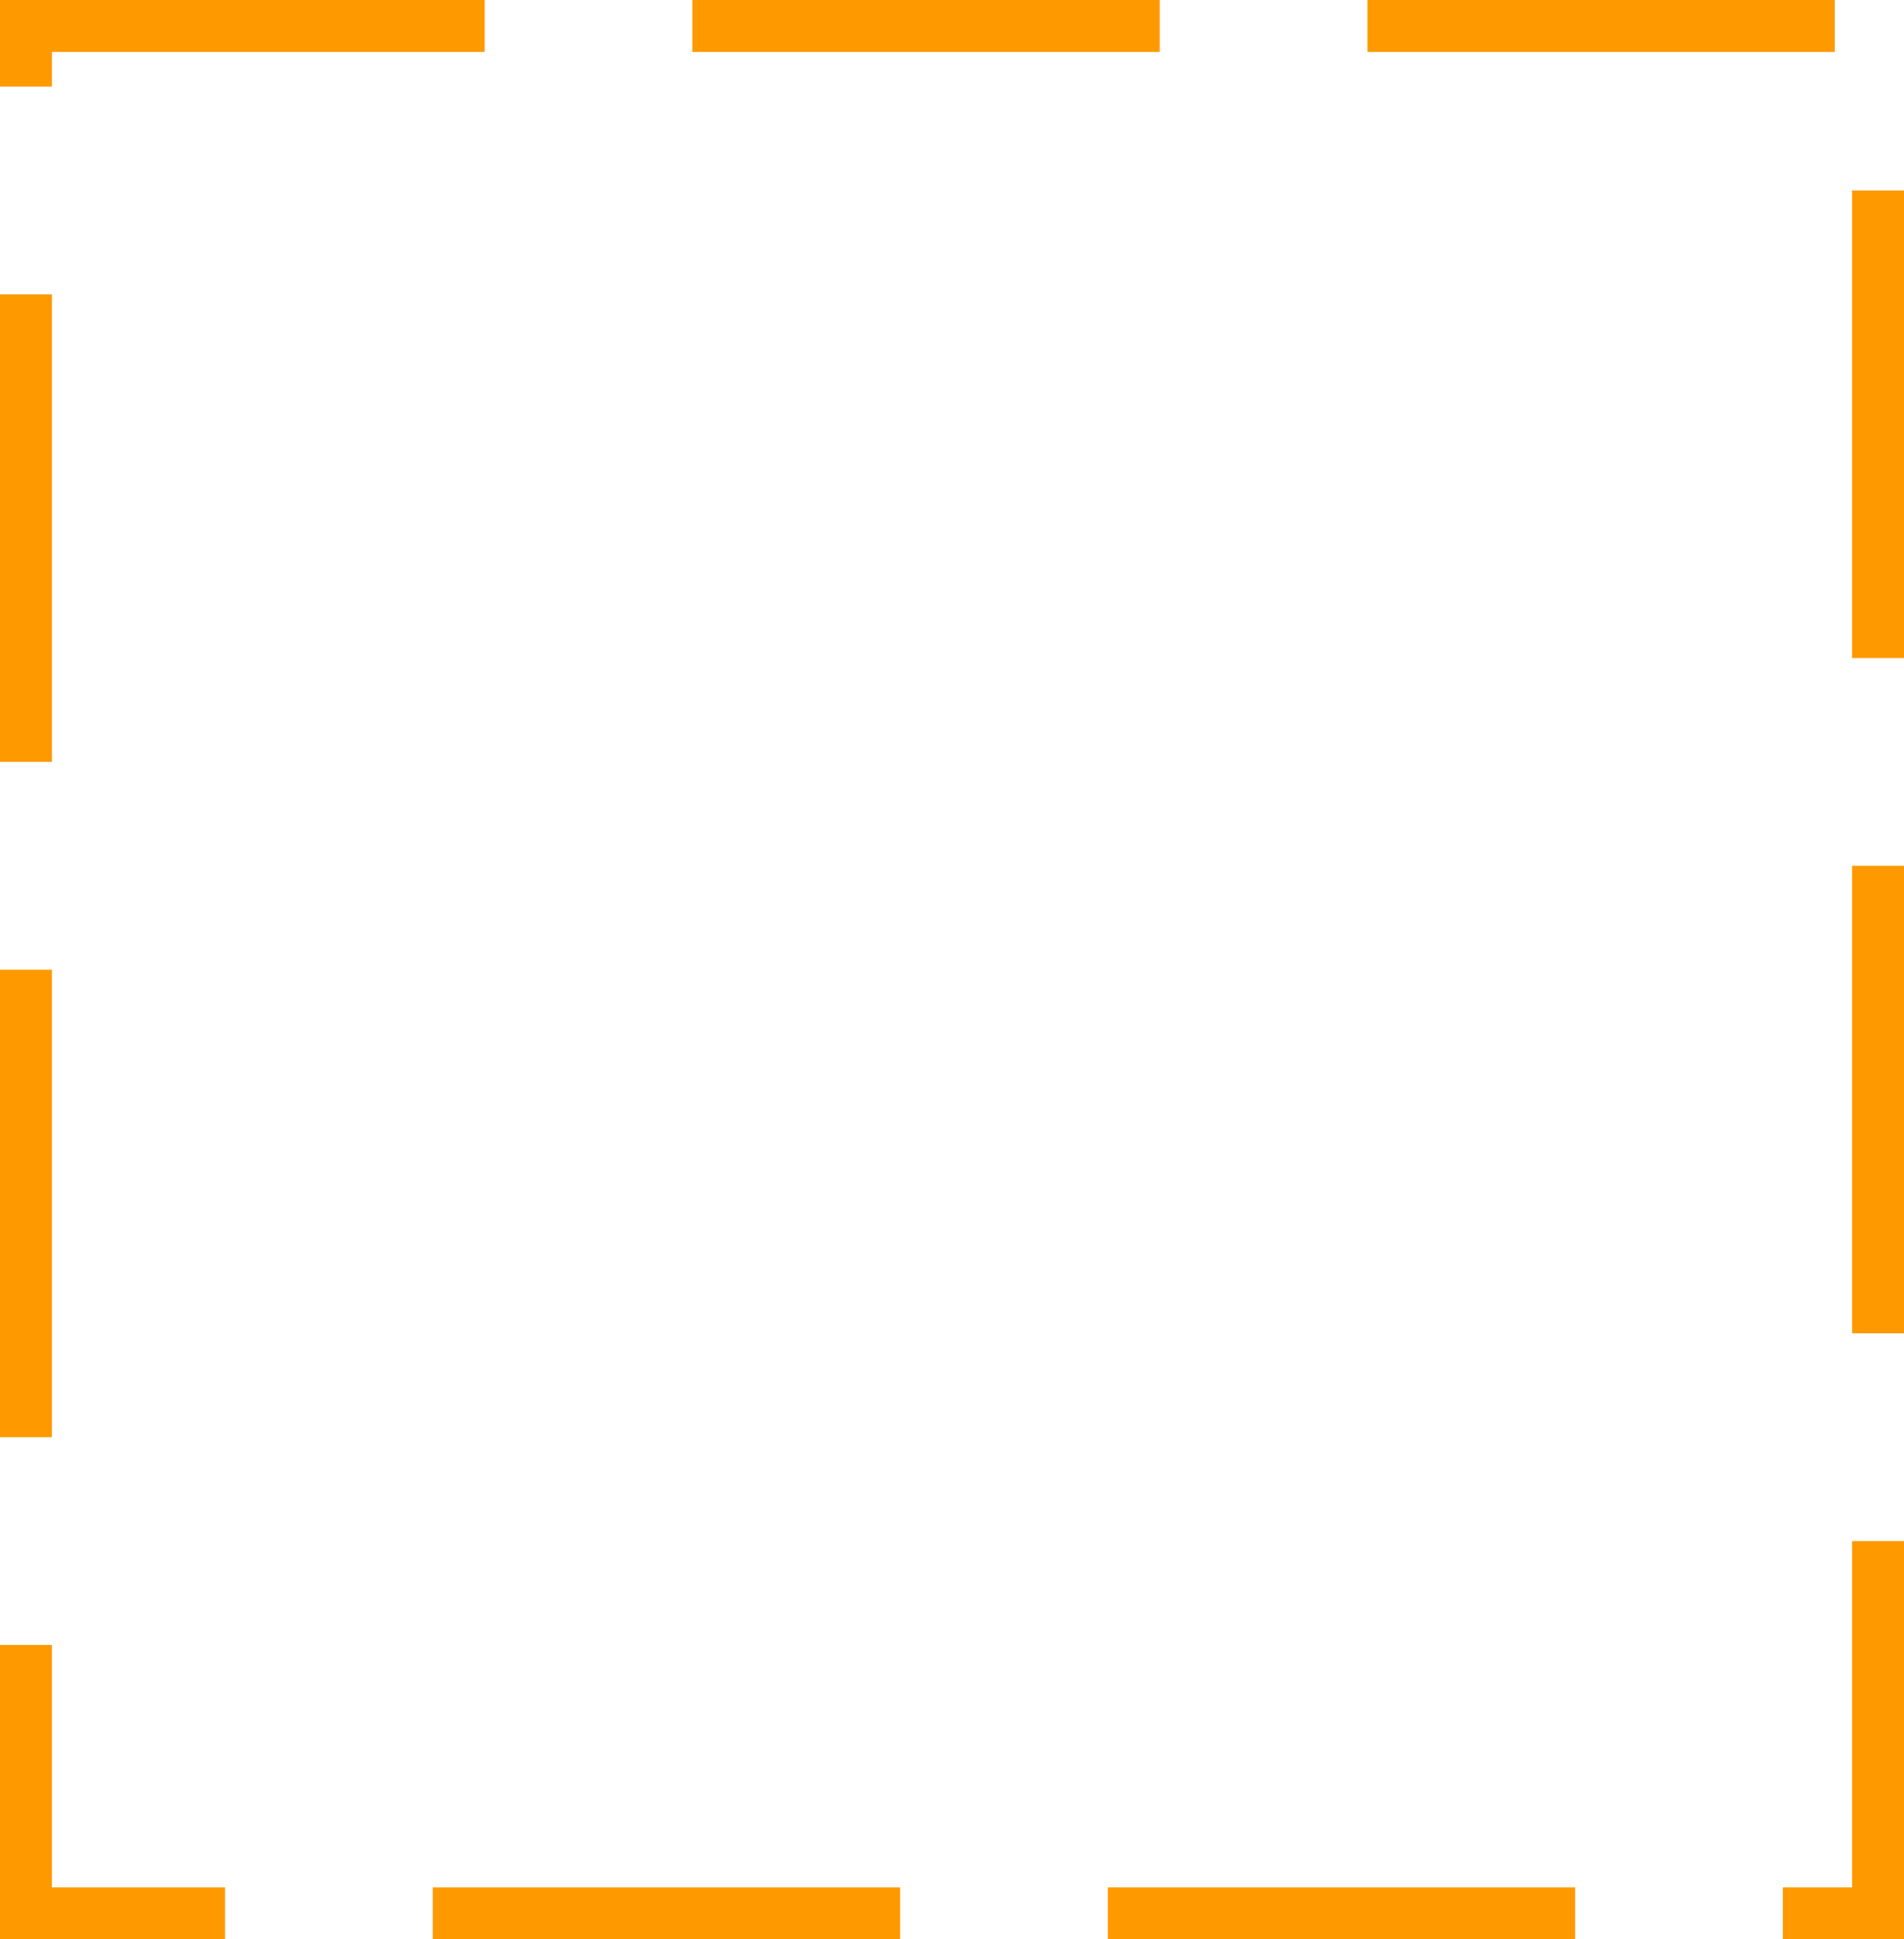 ﻿<?xml version="1.0" encoding="utf-8"?>
<svg version="1.1" xmlns:xlink="http://www.w3.org/1999/xlink" width="110px" height="112px" xmlns="http://www.w3.org/2000/svg">
  <g transform="matrix(1 0 0 1 -207 -356 )">
    <path d="M 210 359  L 314 359  L 314 465  L 210 465  L 210 359  Z " fill-rule="nonzero" fill="#ffffff" stroke="none" fill-opacity="0" />
    <path d="M 208.5 357.5  L 315.5 357.5  L 315.5 466.5  L 208.5 466.5  L 208.5 357.5  Z " stroke-width="3" stroke-dasharray="27,12" stroke="#ff9900" fill="none" stroke-dashoffset="0.5" />
  </g>
</svg>